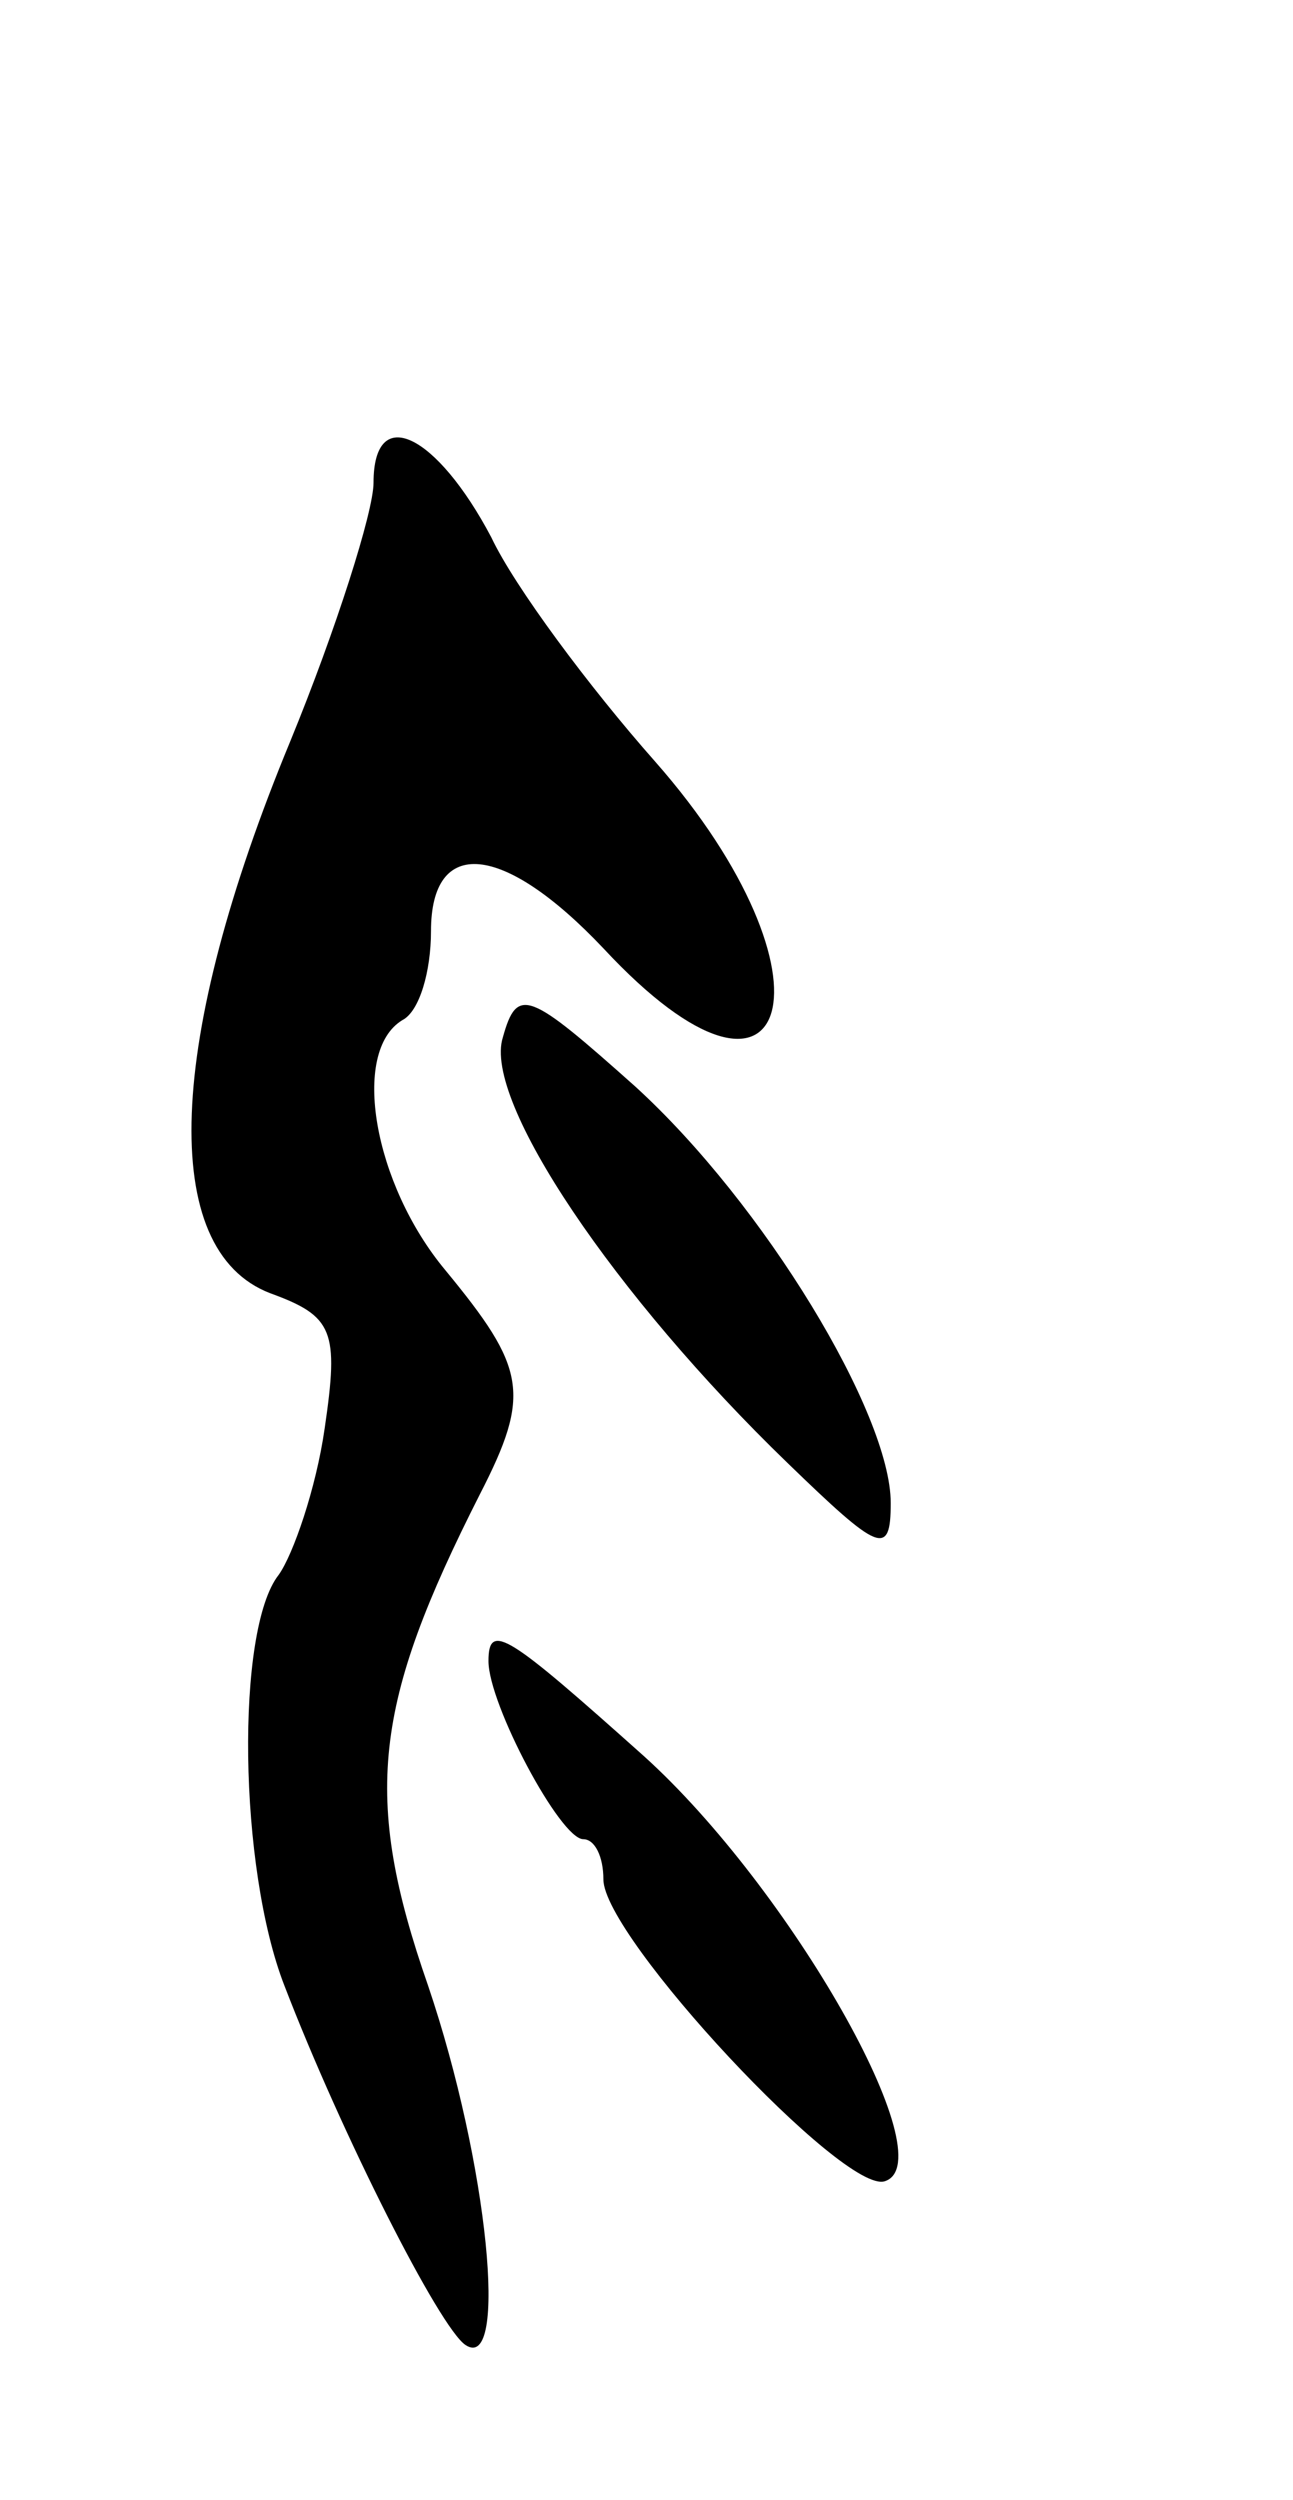 <svg version="1.0" xmlns="http://www.w3.org/2000/svg"
 width="45pt" height="87pt" viewBox="0 0 45 87"
 preserveAspectRatio="xMidYMid meet">
<g transform="translate(0,87) scale(0.1,-0.1)"
fill="#000000" stroke="none">
<path d="M130 702 c0 -10 -13 -51 -29 -90 -43 -104 -46 -177 -7 -192 22 -8 24
-13 19 -47 -3 -21 -11 -44 -16 -51 -15 -19 -14 -102 2 -143 20 -52 54 -119 63
-125 15 -10 8 63 -13 125 -23 66 -19 98 18 171 18 35 16 44 -12 78 -25 30 -33
76 -15 87 6 3 10 17 10 31 0 33 25 31 60 -6 66 -71 84 -10 18 65 -23 26 -49
61 -57 78 -19 36 -41 47 -41 19z"/>
<path d="M175 509 c-7 -22 39 -90 99 -148 32 -31 36 -33 36 -14 0 31 -44 104
-89 145 -37 33 -41 35 -46 17z"/>
<path d="M170 292 c0 -15 25 -62 33 -62 4 0 7 -6 7 -14 0 -20 84 -110 98 -105
21 7 -33 102 -84 148 -47 42 -54 47 -54 33z"/>
</g>
</svg>
